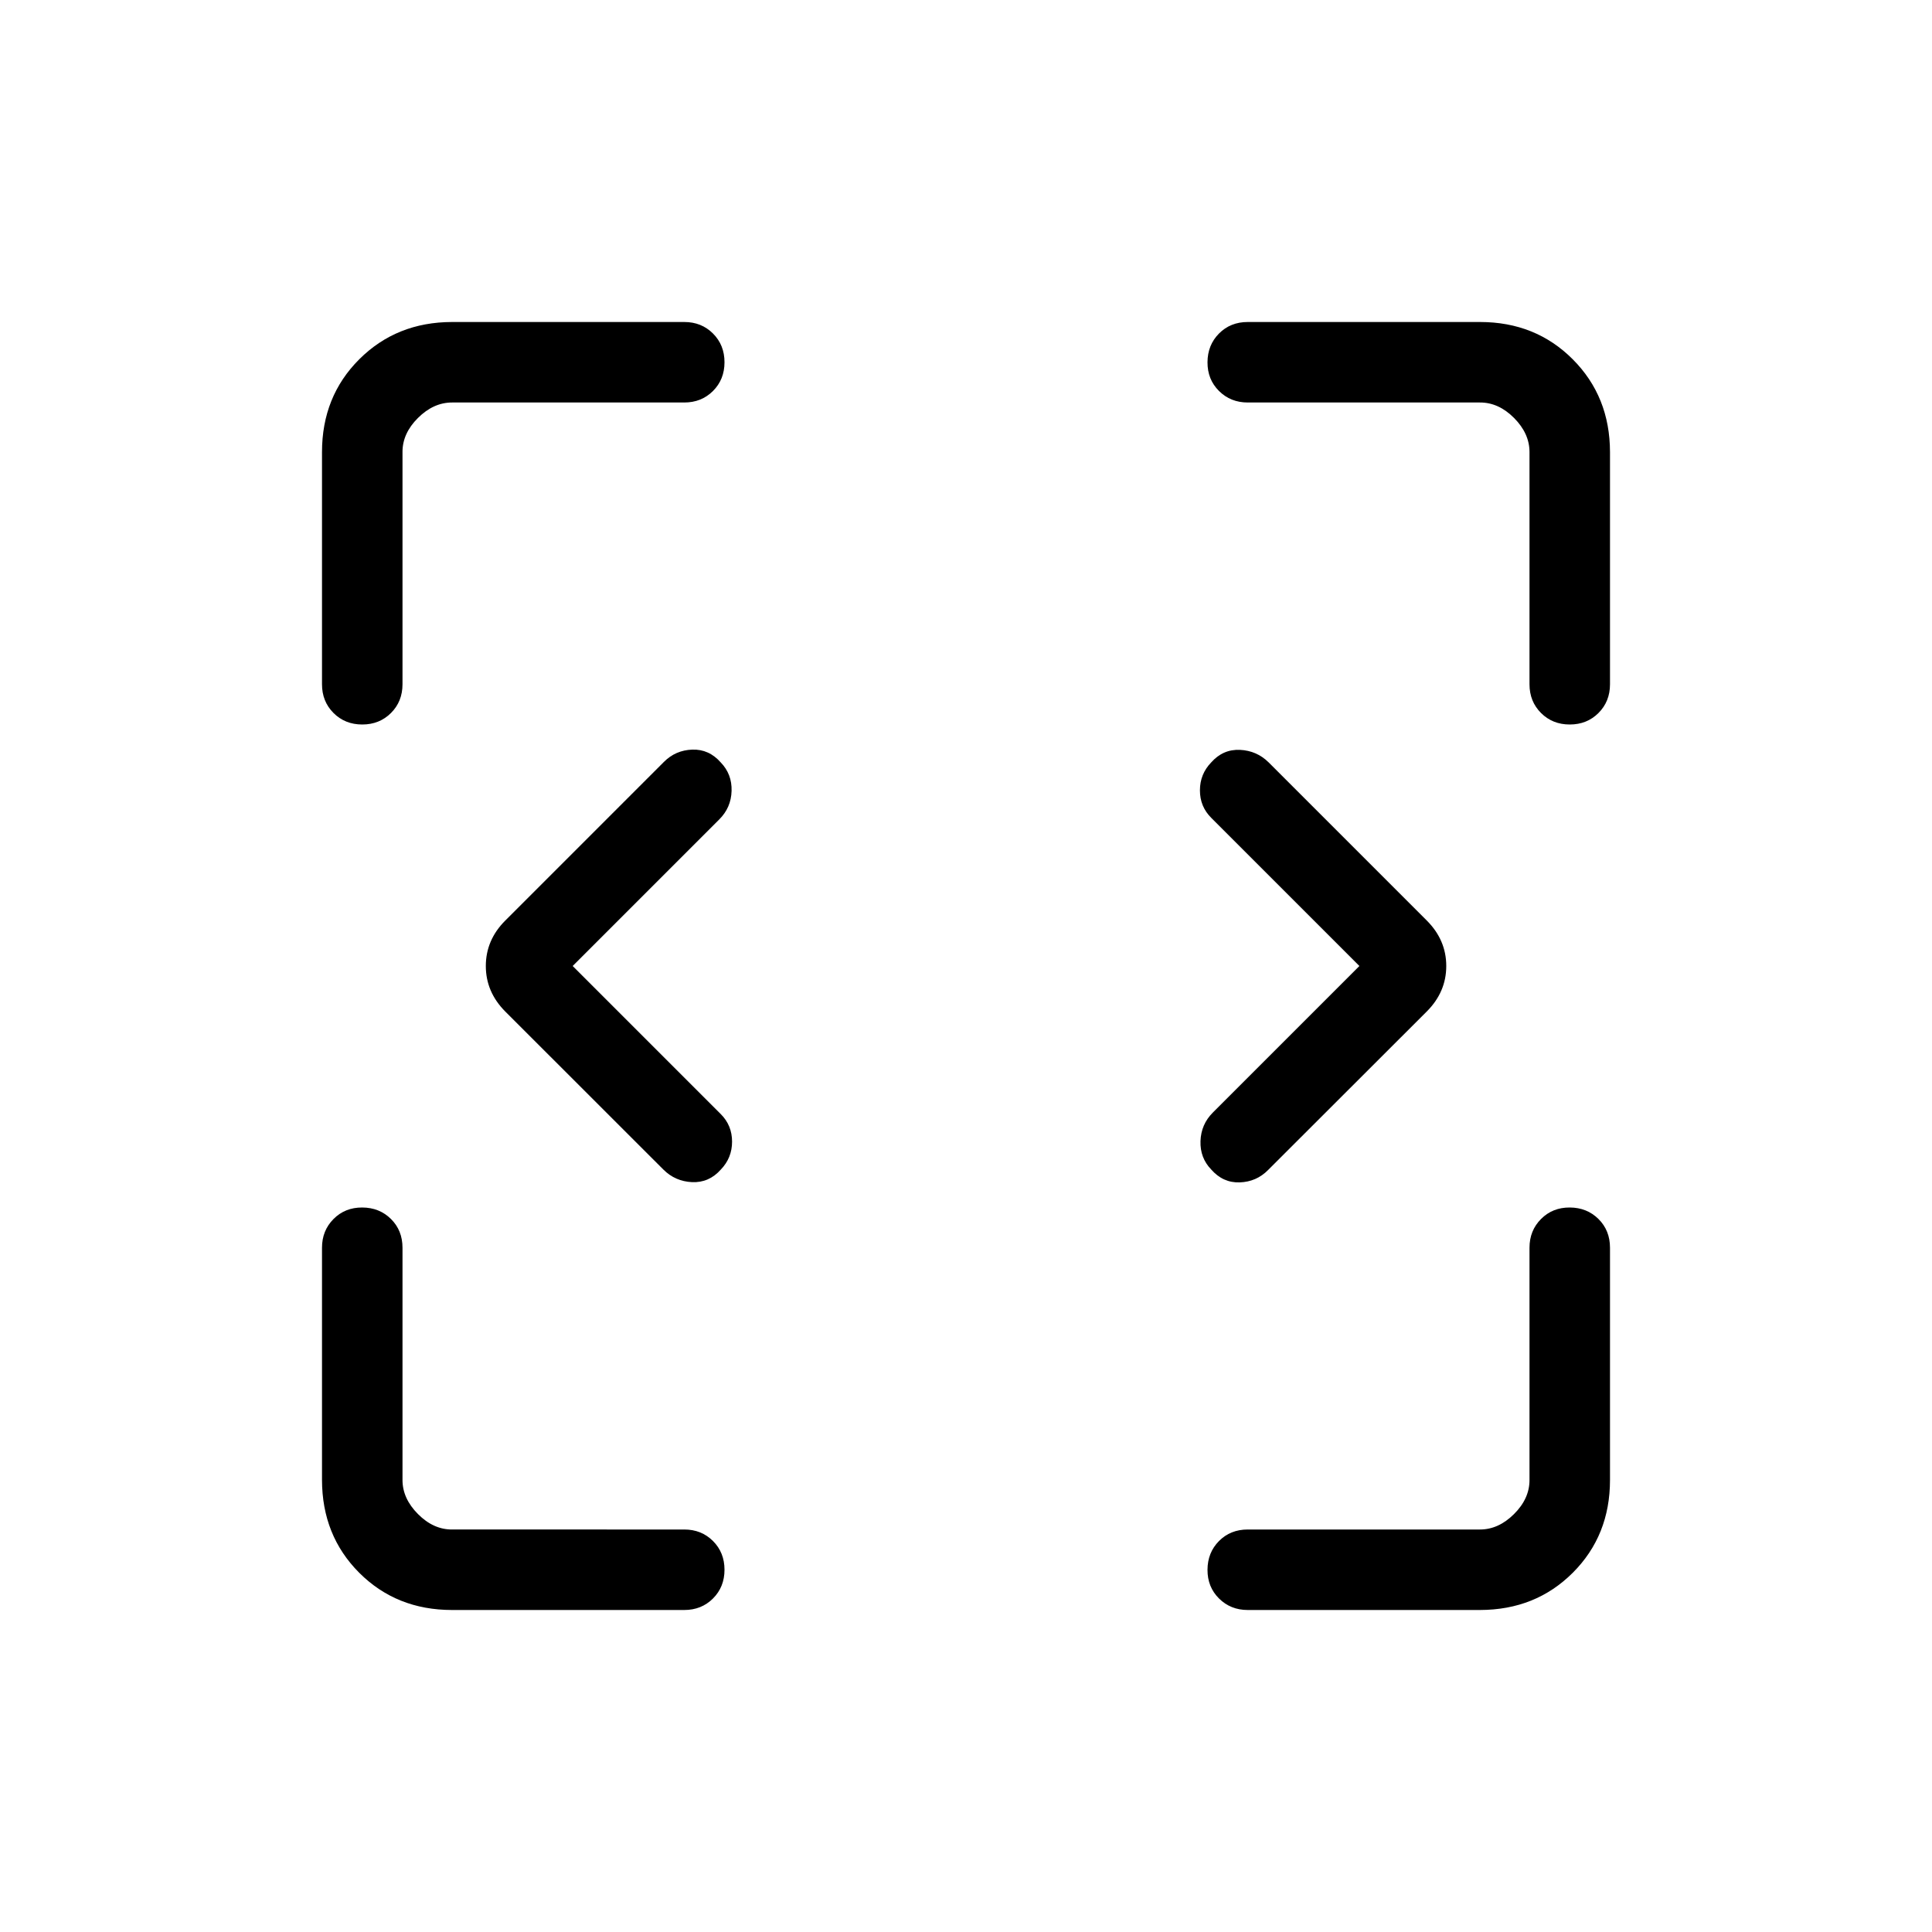<svg xmlns="http://www.w3.org/2000/svg" xmlns:xlink="http://www.w3.org/1999/xlink" width="24" height="24" viewBox="0 0 24 24"><path fill="currentColor" d="m7.114 12l1.84 1.84q.14.14.14.342t-.14.347q-.146.165-.357.156q-.21-.01-.356-.156l-1.964-1.963q-.242-.243-.242-.566t.242-.565l1.97-1.97q.145-.146.353-.153t.354.16q.14.145.134.353t-.153.354zm9.773 0l-1.84-1.84q-.141-.14-.141-.342t.14-.347q.146-.165.357-.156q.21.01.357.156l1.963 1.963q.243.243.243.566t-.243.566l-1.97 1.968q-.145.147-.353.154t-.354-.16q-.14-.145-.133-.353t.153-.354zM5.616 20q-.691 0-1.153-.462T4 18.384V15.5q0-.213.143-.357T4.5 15t.357.143T5 15.5v2.885q0 .23.192.423t.423.192H8.5q.214 0 .357.143T9 19.5t-.143.357T8.5 20zm12.769 0H15.5q-.213 0-.357-.143T15 19.5t.143-.357T15.5 19h2.885q.23 0 .423-.192t.192-.424V15.5q0-.213.143-.357T19.5 15t.357.143t.143.357v2.885q0 .69-.462 1.152T18.384 20M4 8.5V5.616q0-.691.463-1.153T5.616 4H8.5q.214 0 .357.143T9 4.5t-.143.357T8.5 5H5.616q-.231 0-.424.192T5 5.616V8.5q0 .214-.143.357T4.5 9t-.357-.143T4 8.5m15 0V5.616q0-.231-.192-.424T18.384 5H15.5q-.213 0-.357-.143T15 4.5t.143-.357T15.5 4h2.885q.69 0 1.152.463T20 5.616V8.5q0 .214-.143.357T19.5 9t-.357-.143T19 8.5"/></svg>
